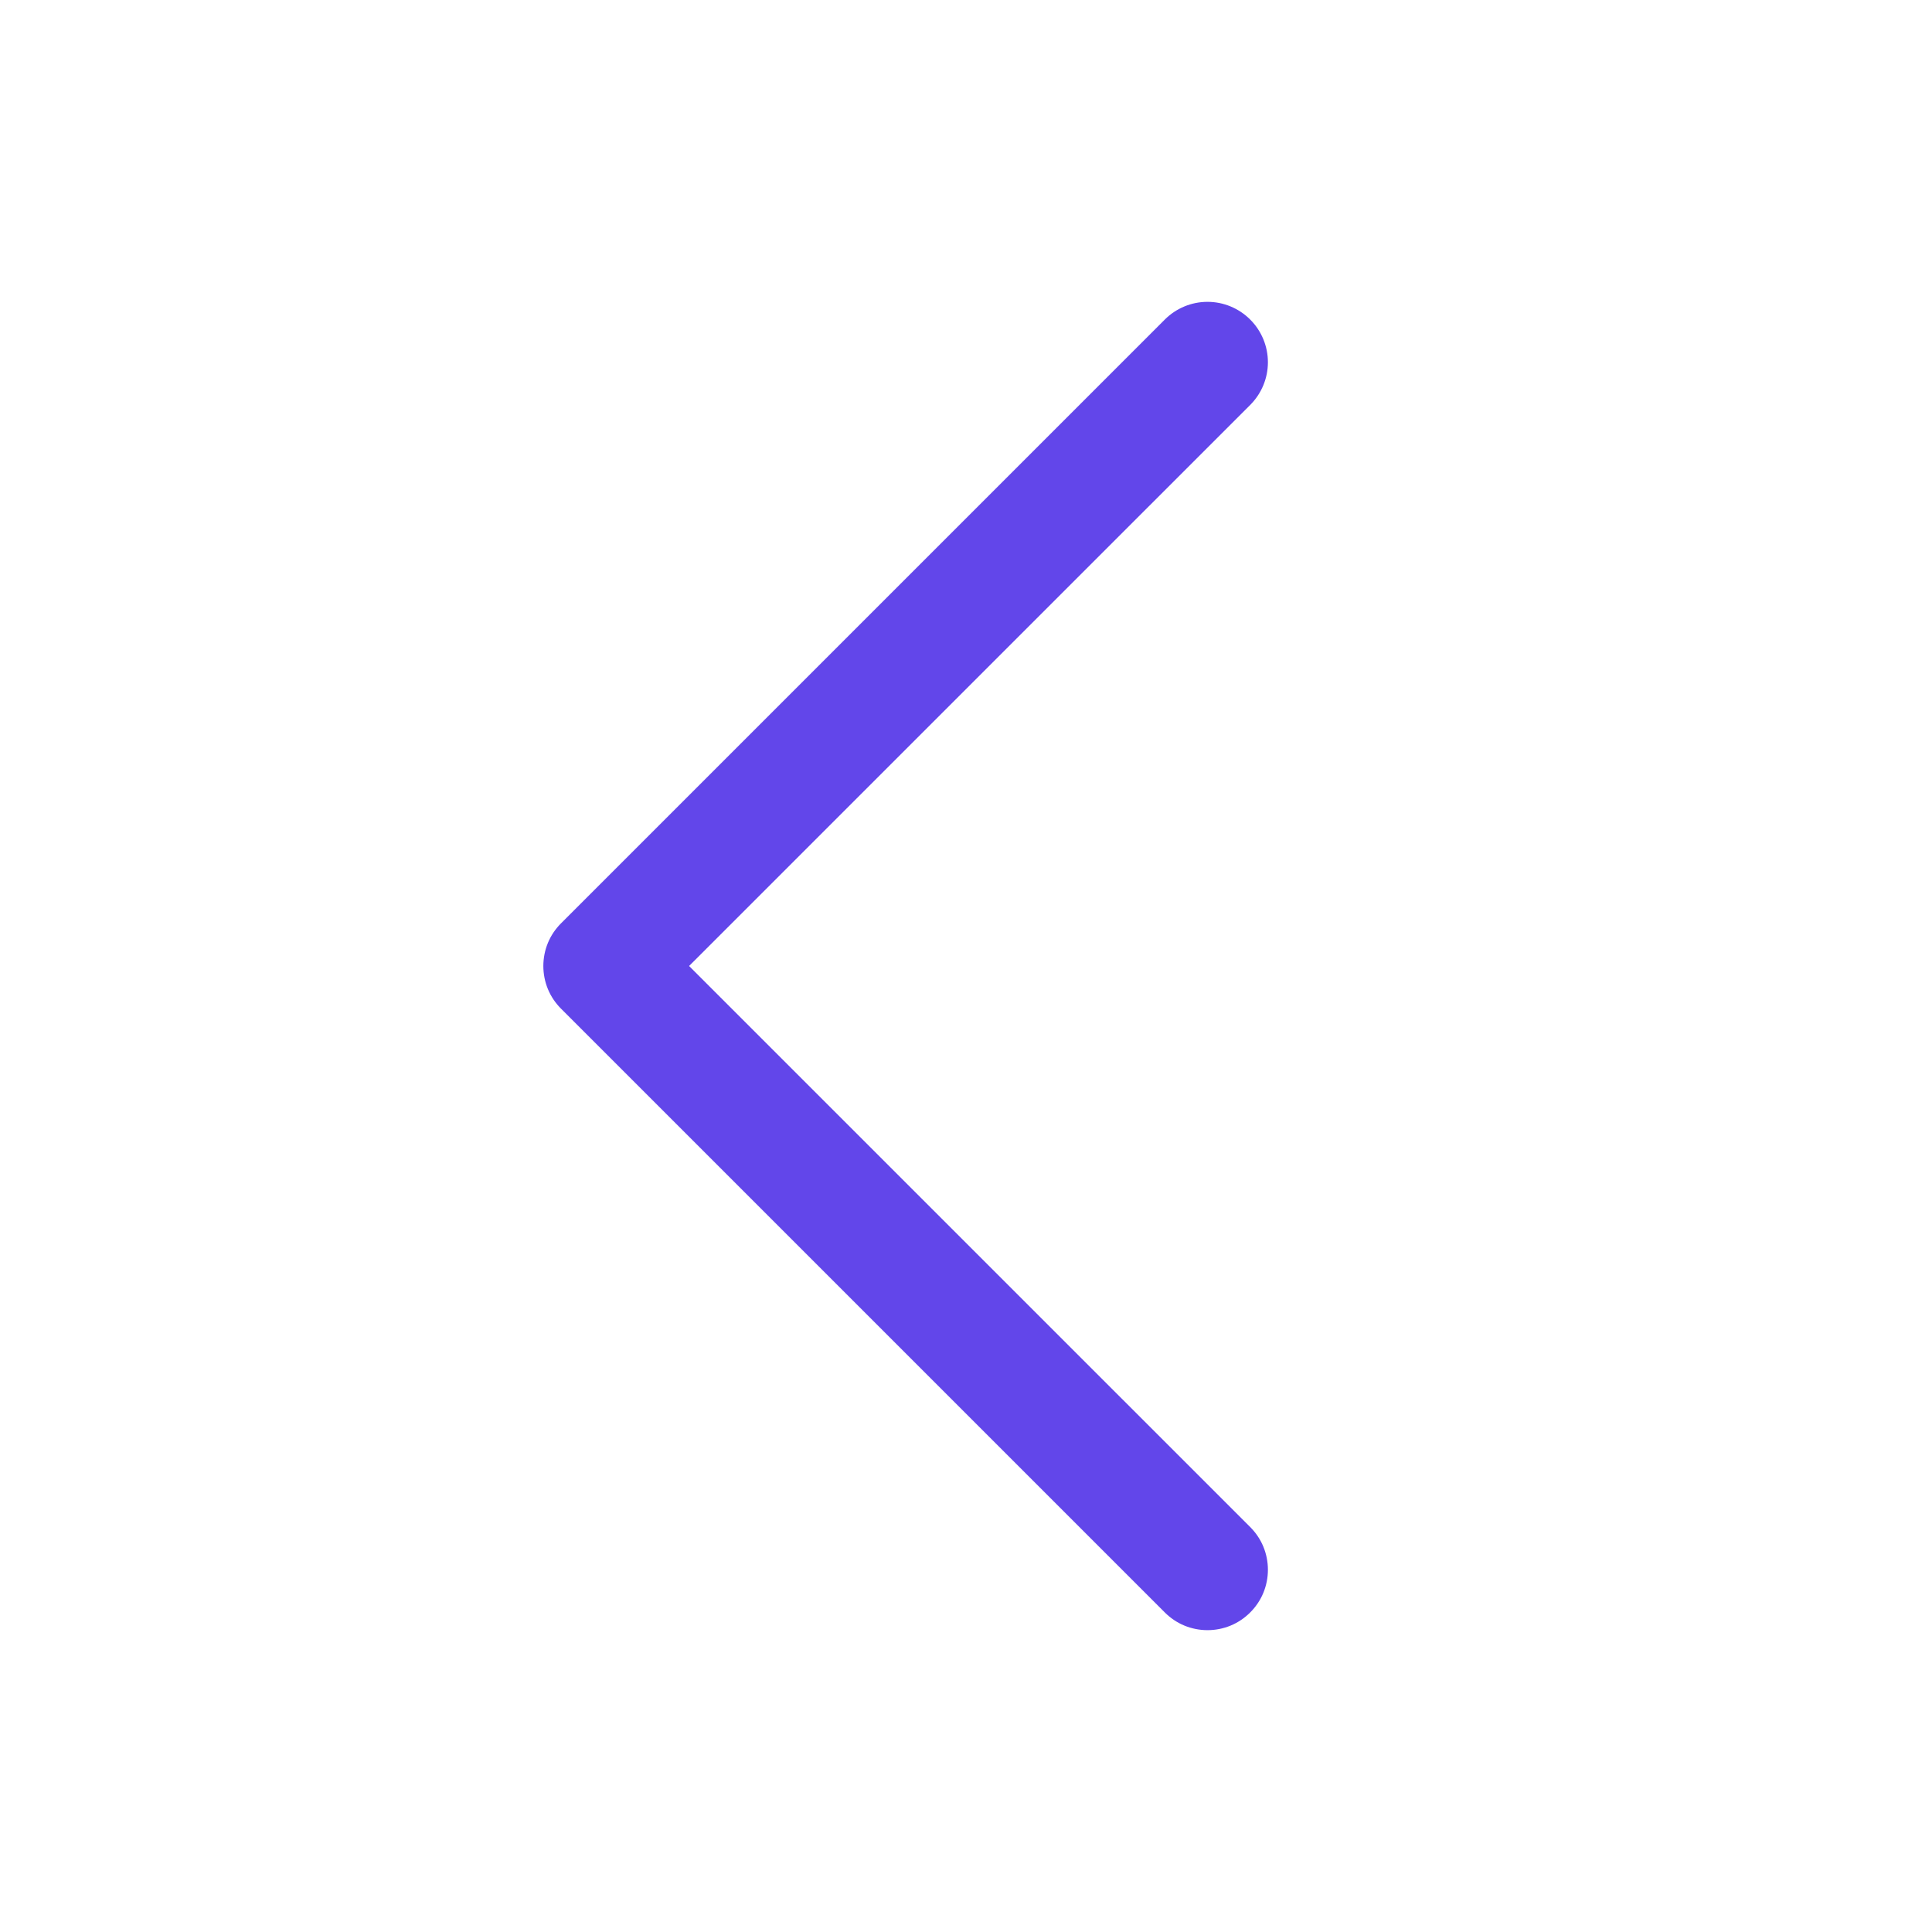 <svg width="30" height="30" viewBox="0 0 30 30" fill="none" xmlns="http://www.w3.org/2000/svg">
<path d="M19.413 23.712C19.5 23.799 19.57 23.902 19.617 24.016C19.664 24.13 19.688 24.252 19.688 24.375C19.688 24.498 19.664 24.62 19.617 24.734C19.57 24.848 19.5 24.951 19.413 25.038C19.326 25.125 19.223 25.195 19.109 25.242C18.995 25.289 18.873 25.313 18.75 25.313C18.627 25.313 18.505 25.289 18.391 25.242C18.277 25.195 18.174 25.125 18.087 25.038L8.712 15.663C8.625 15.576 8.555 15.473 8.508 15.359C8.461 15.245 8.437 15.123 8.437 15C8.437 14.877 8.461 14.755 8.508 14.641C8.555 14.527 8.625 14.424 8.712 14.337L18.087 4.962C18.263 4.786 18.501 4.687 18.75 4.687C18.999 4.687 19.237 4.786 19.413 4.962C19.589 5.138 19.688 5.376 19.688 5.625C19.688 5.874 19.589 6.112 19.413 6.288L10.7 15L19.413 23.712Z" fill="#6246EA"/>
</svg>
